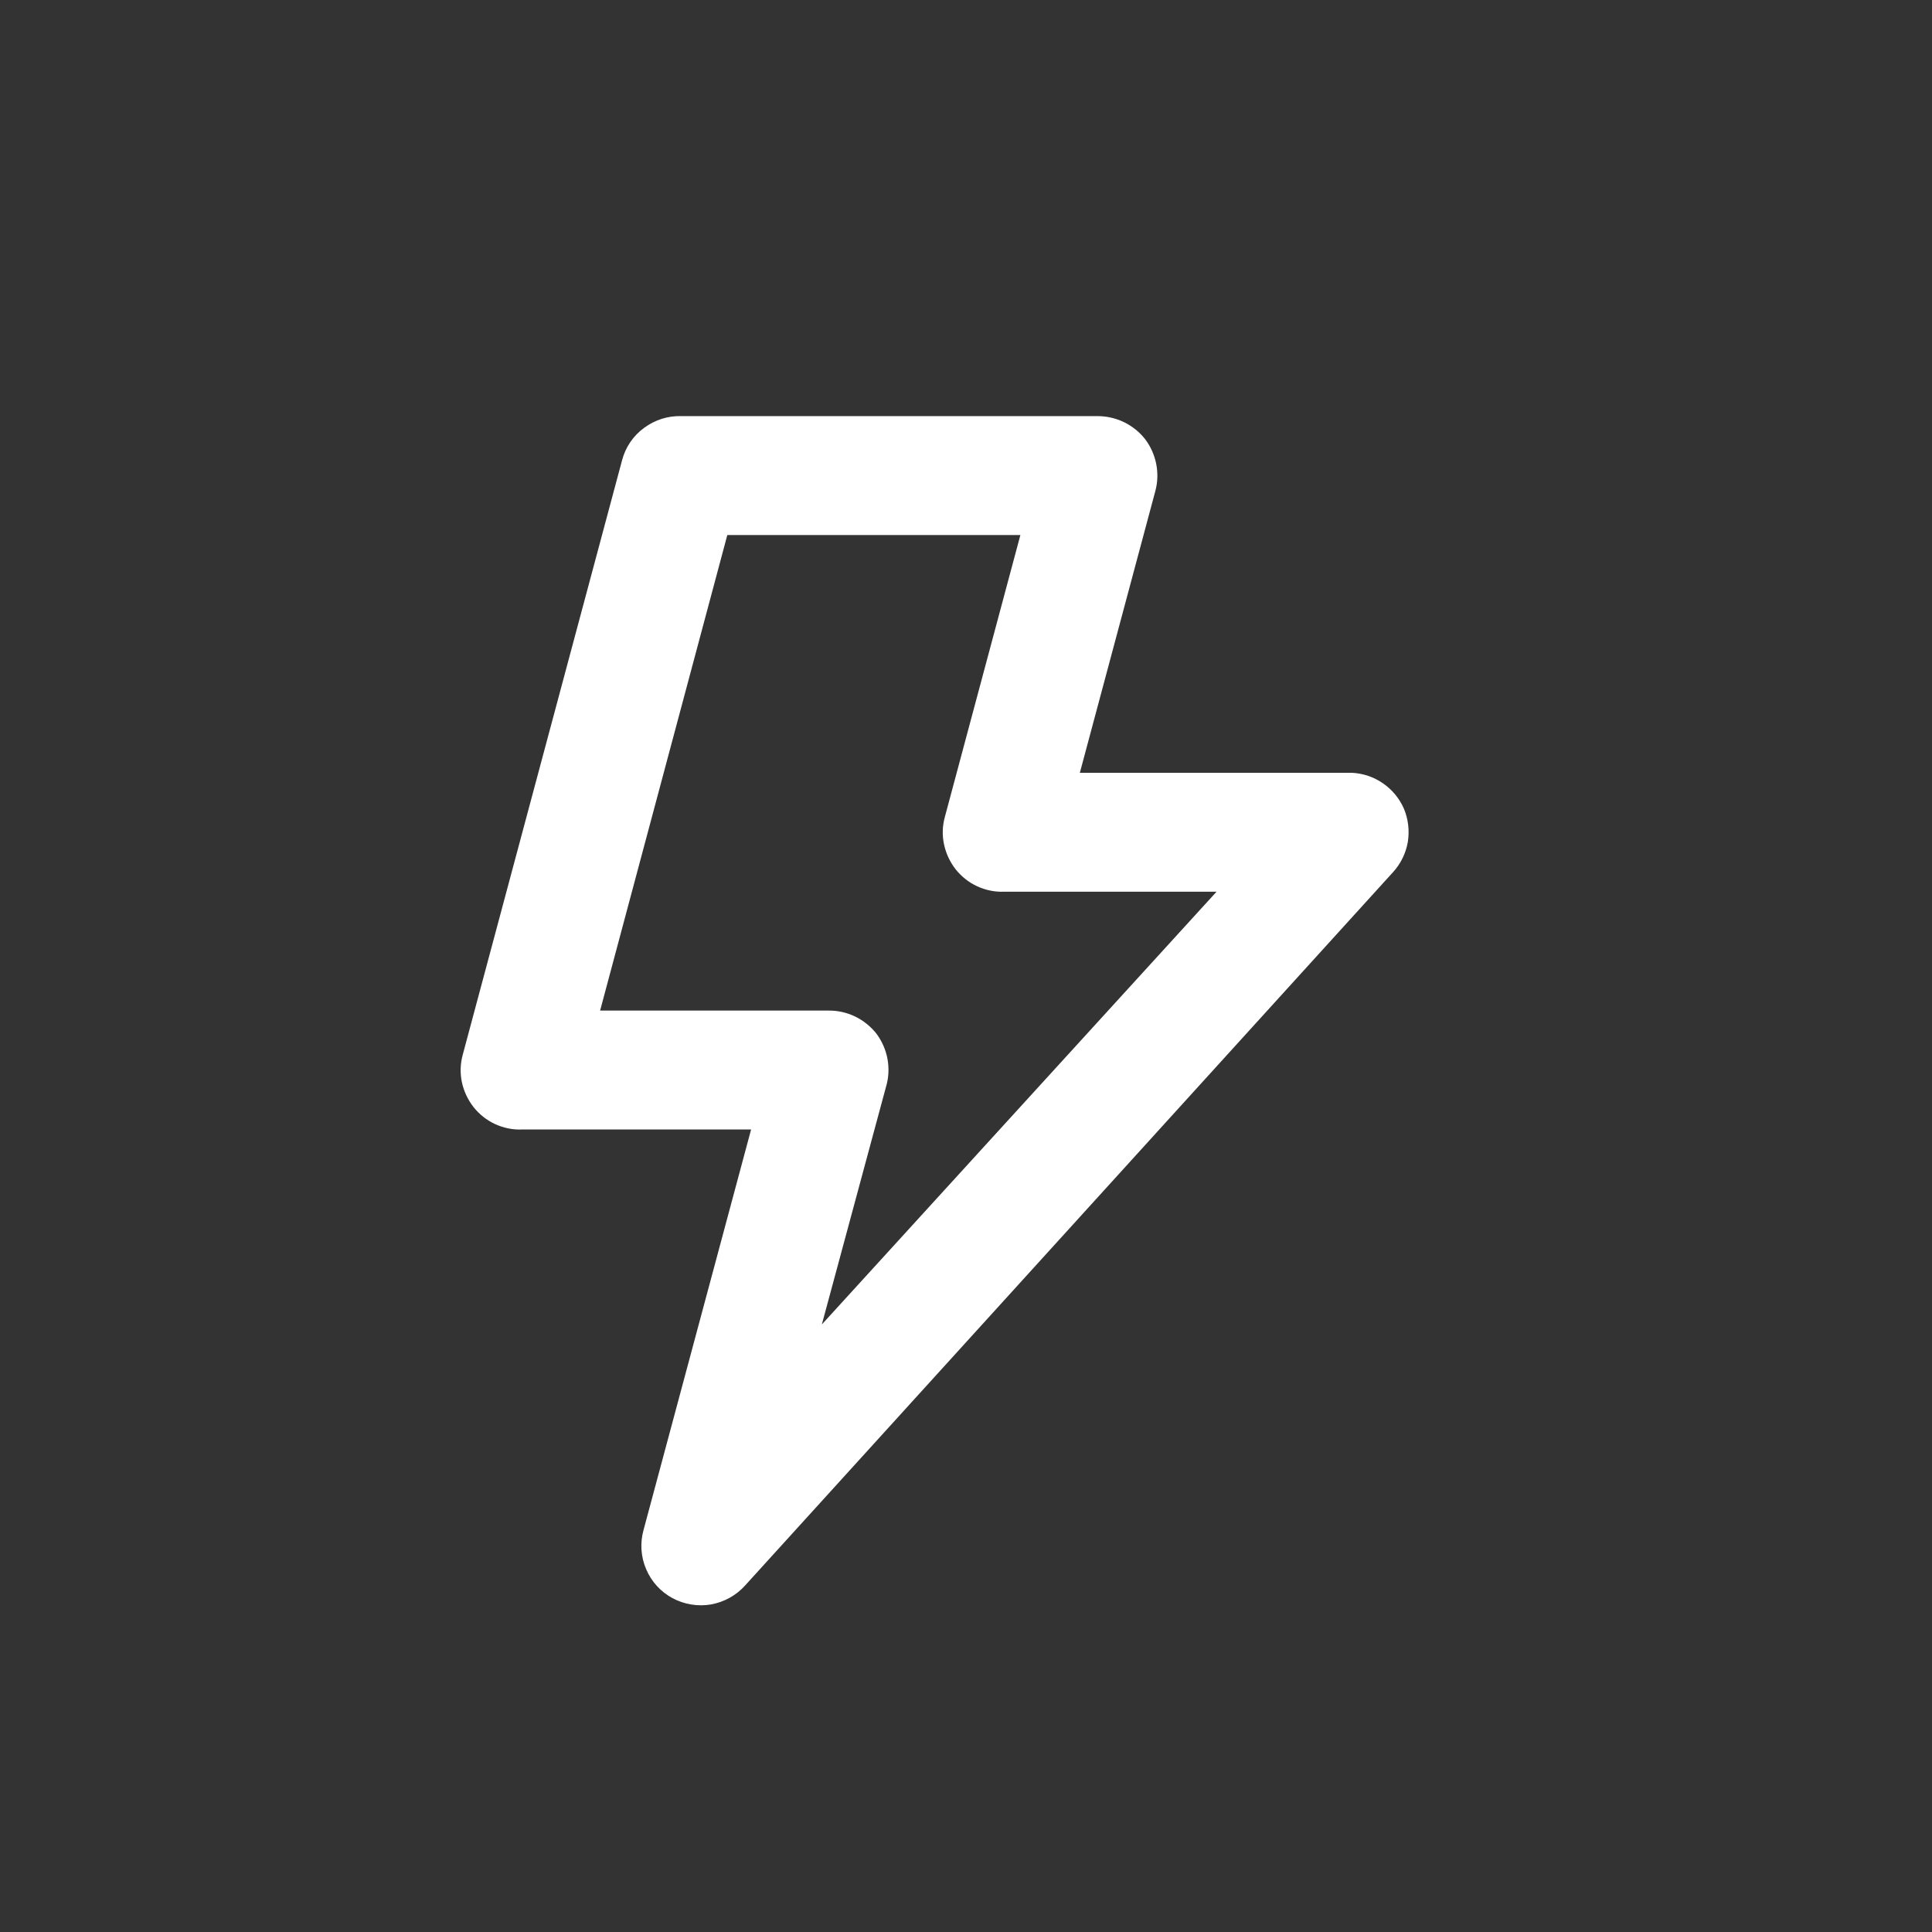 <svg width="13" height="13" viewBox="0 0 13 13" fill="none" xmlns="http://www.w3.org/2000/svg">
<rect x="0" y="0" width="13" height="13" fill="#333333" stroke="none"/>
<g clip-path="url(#clip0_10_55213)">
<path d="M9.446 5.44C9.416 5.372 9.367 5.313 9.306 5.271C9.244 5.228 9.172 5.204 9.098 5.2H7.266L7.774 3.304C7.79 3.245 7.792 3.183 7.78 3.122C7.768 3.062 7.743 3.005 7.706 2.956C7.668 2.907 7.619 2.868 7.564 2.841C7.508 2.814 7.447 2.8 7.386 2.8H4.586C4.495 2.797 4.407 2.825 4.334 2.879C4.261 2.932 4.209 3.009 4.186 3.096L3.114 7.096C3.097 7.157 3.095 7.22 3.108 7.282C3.121 7.343 3.148 7.4 3.186 7.449C3.225 7.498 3.275 7.538 3.332 7.564C3.389 7.59 3.451 7.603 3.514 7.6H5.054L4.33 10.296C4.306 10.383 4.312 10.476 4.348 10.559C4.383 10.642 4.445 10.71 4.524 10.753C4.604 10.796 4.695 10.811 4.784 10.796C4.872 10.78 4.953 10.736 5.014 10.668L9.374 5.868C9.425 5.812 9.46 5.741 9.473 5.665C9.485 5.589 9.476 5.511 9.446 5.44ZM5.53 8.912L5.962 7.312C5.98 7.252 5.983 7.189 5.972 7.127C5.961 7.065 5.935 7.007 5.898 6.956C5.859 6.907 5.81 6.867 5.754 6.84C5.698 6.813 5.636 6.799 5.574 6.8H4.038L4.894 3.6H6.866L6.358 5.496C6.341 5.557 6.339 5.62 6.352 5.681C6.365 5.743 6.392 5.8 6.43 5.849C6.469 5.898 6.519 5.938 6.576 5.964C6.633 5.99 6.695 6.003 6.758 6H8.186L5.53 8.912Z" fill="white"/>
</g>
<defs>
<clipPath id="clip0_10_55213">
<rect width="9.6" height="9.6" fill="white" transform="translate(1.3 2)"/>
</clipPath>
</defs>
</svg>
